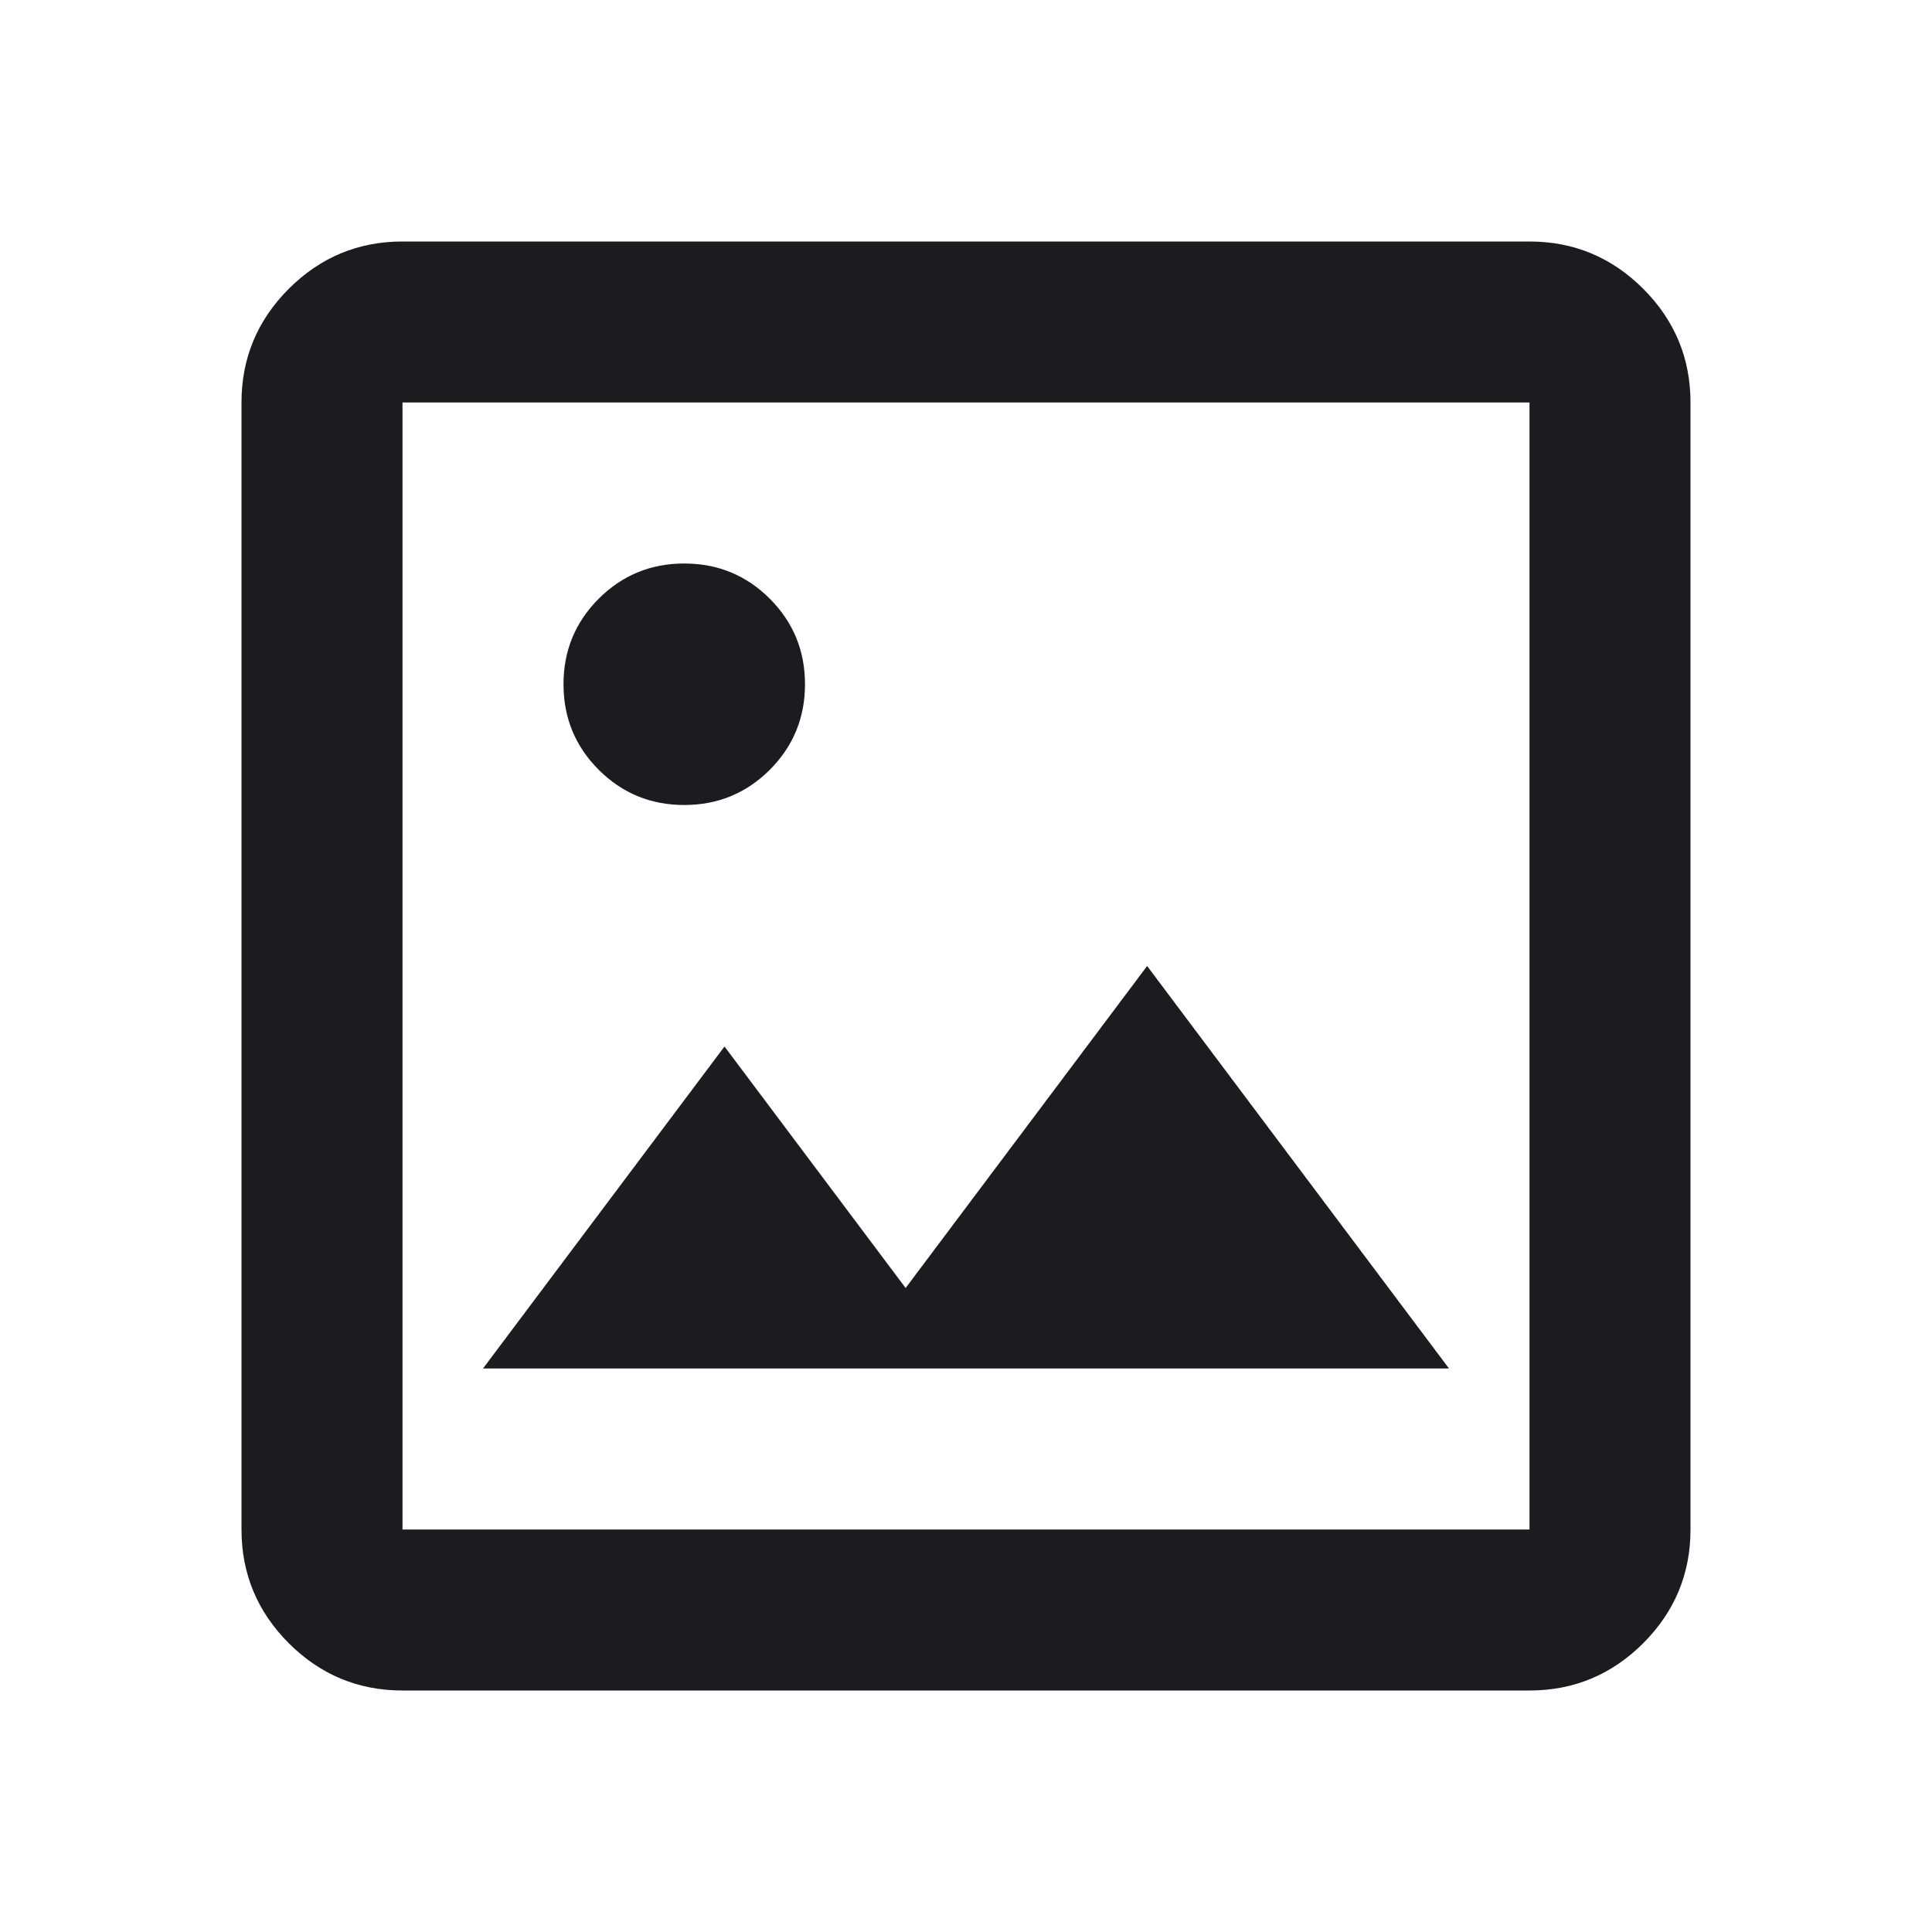 <svg width="36" height="36" viewBox="0 0 36 36" fill="none" xmlns="http://www.w3.org/2000/svg">
    <mask id="mask0_93_7714" style="mask-type:alpha" maskUnits="userSpaceOnUse" x="0" y="0"
        width="36" height="36">
        <rect width="36" height="36" fill="#D9D9D9" />
    </mask>
    <g mask="url(#mask0_93_7714)">
        <path
            d="M7.5 31.5C6.675 31.5 5.969 31.206 5.381 30.619C4.794 30.031 4.5 29.325 4.5 28.5V7.5C4.5 6.675 4.794 5.969 5.381 5.381C5.969 4.794 6.675 4.5 7.5 4.5H28.5C29.325 4.5 30.031 4.794 30.619 5.381C31.206 5.969 31.5 6.675 31.5 7.5V28.5C31.5 29.325 31.206 30.031 30.619 30.619C30.031 31.206 29.325 31.5 28.5 31.5H7.5ZM7.5 28.5H28.5V7.5H7.5V28.5ZM9 25.5H27L21.375 18L16.875 24L13.5 19.5L9 25.5ZM12.75 15C13.375 15 13.906 14.781 14.344 14.344C14.781 13.906 15 13.375 15 12.75C15 12.125 14.781 11.594 14.344 11.156C13.906 10.719 13.375 10.5 12.75 10.5C12.125 10.5 11.594 10.719 11.156 11.156C10.719 11.594 10.5 12.125 10.5 12.75C10.5 13.375 10.719 13.906 11.156 14.344C11.594 14.781 12.125 15 12.75 15Z"
            fill="#1C1B1F" />
    </g>
</svg>